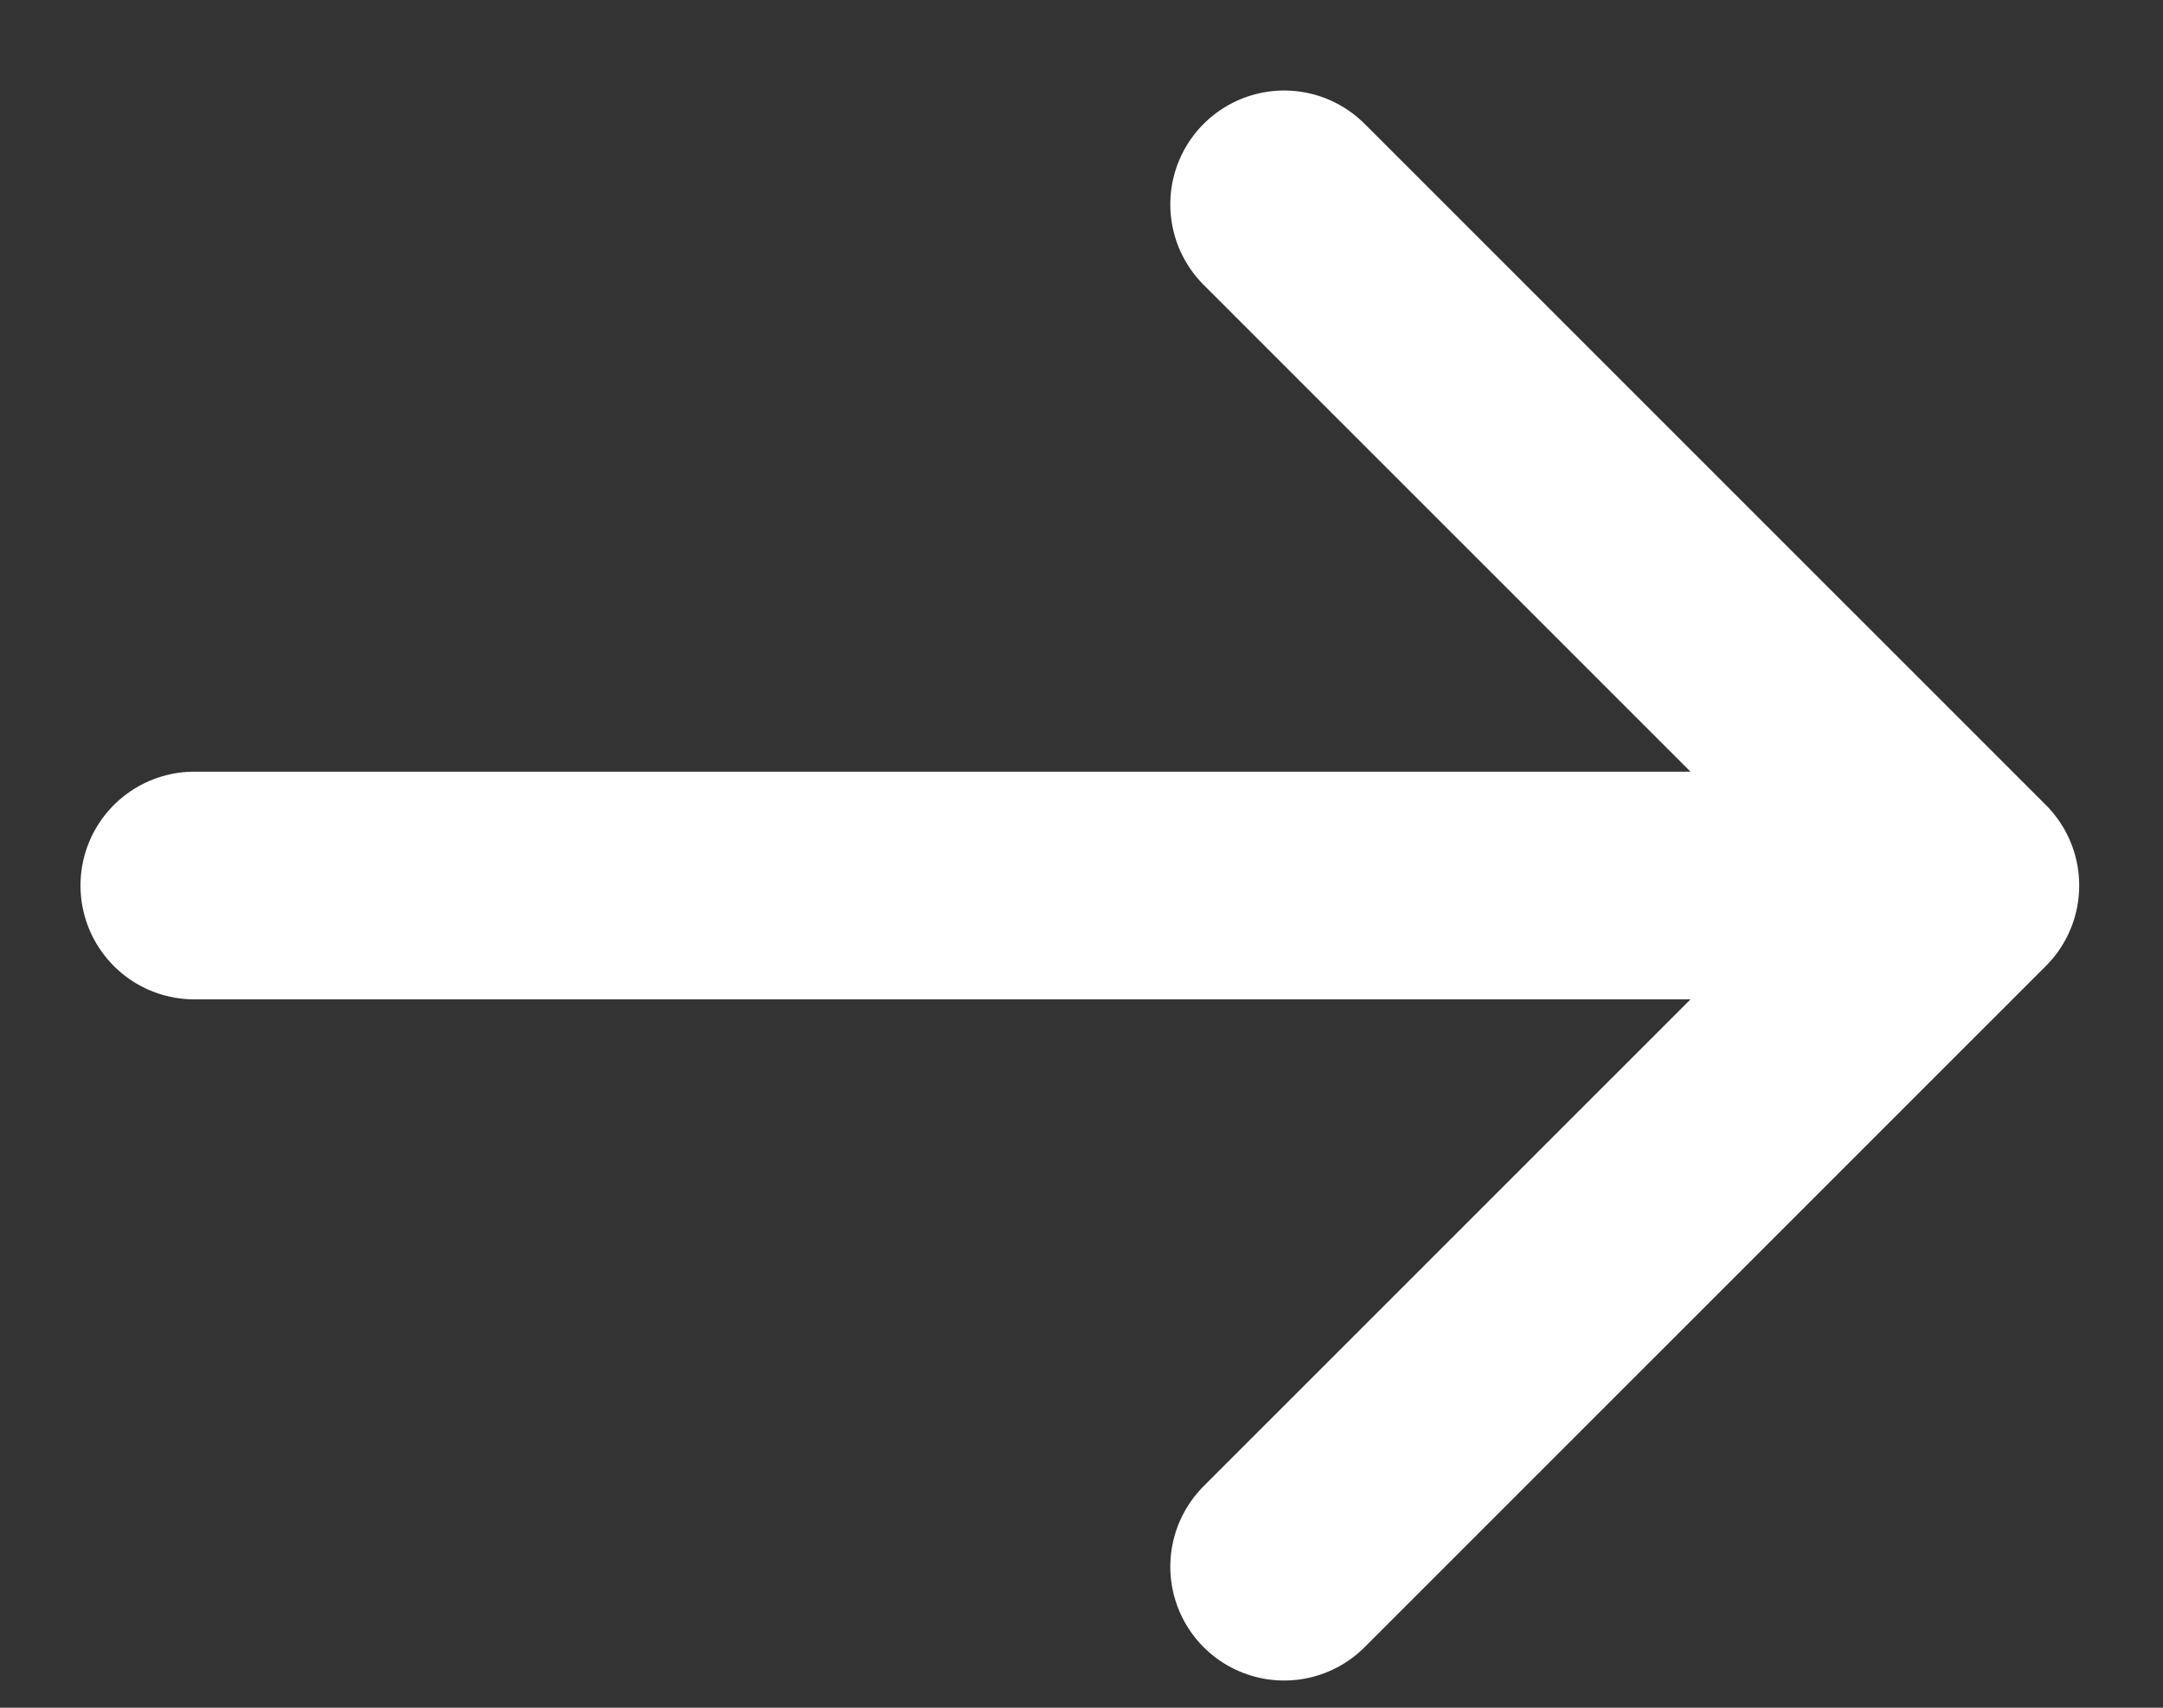 <svg width="19" height="15" viewBox="0 0 19 15" fill="none" xmlns="http://www.w3.org/2000/svg">
<rect x="0" y="0" width="19" height="15" fill="#333333" stroke="none"/>
<path d="M1.707 7.778H17.264M17.264 7.778L11.28 1.795M17.264 7.778L11.28 13.761" stroke="white" stroke-width="2" stroke-linecap="round" stroke-linejoin="round"/>
</svg>
